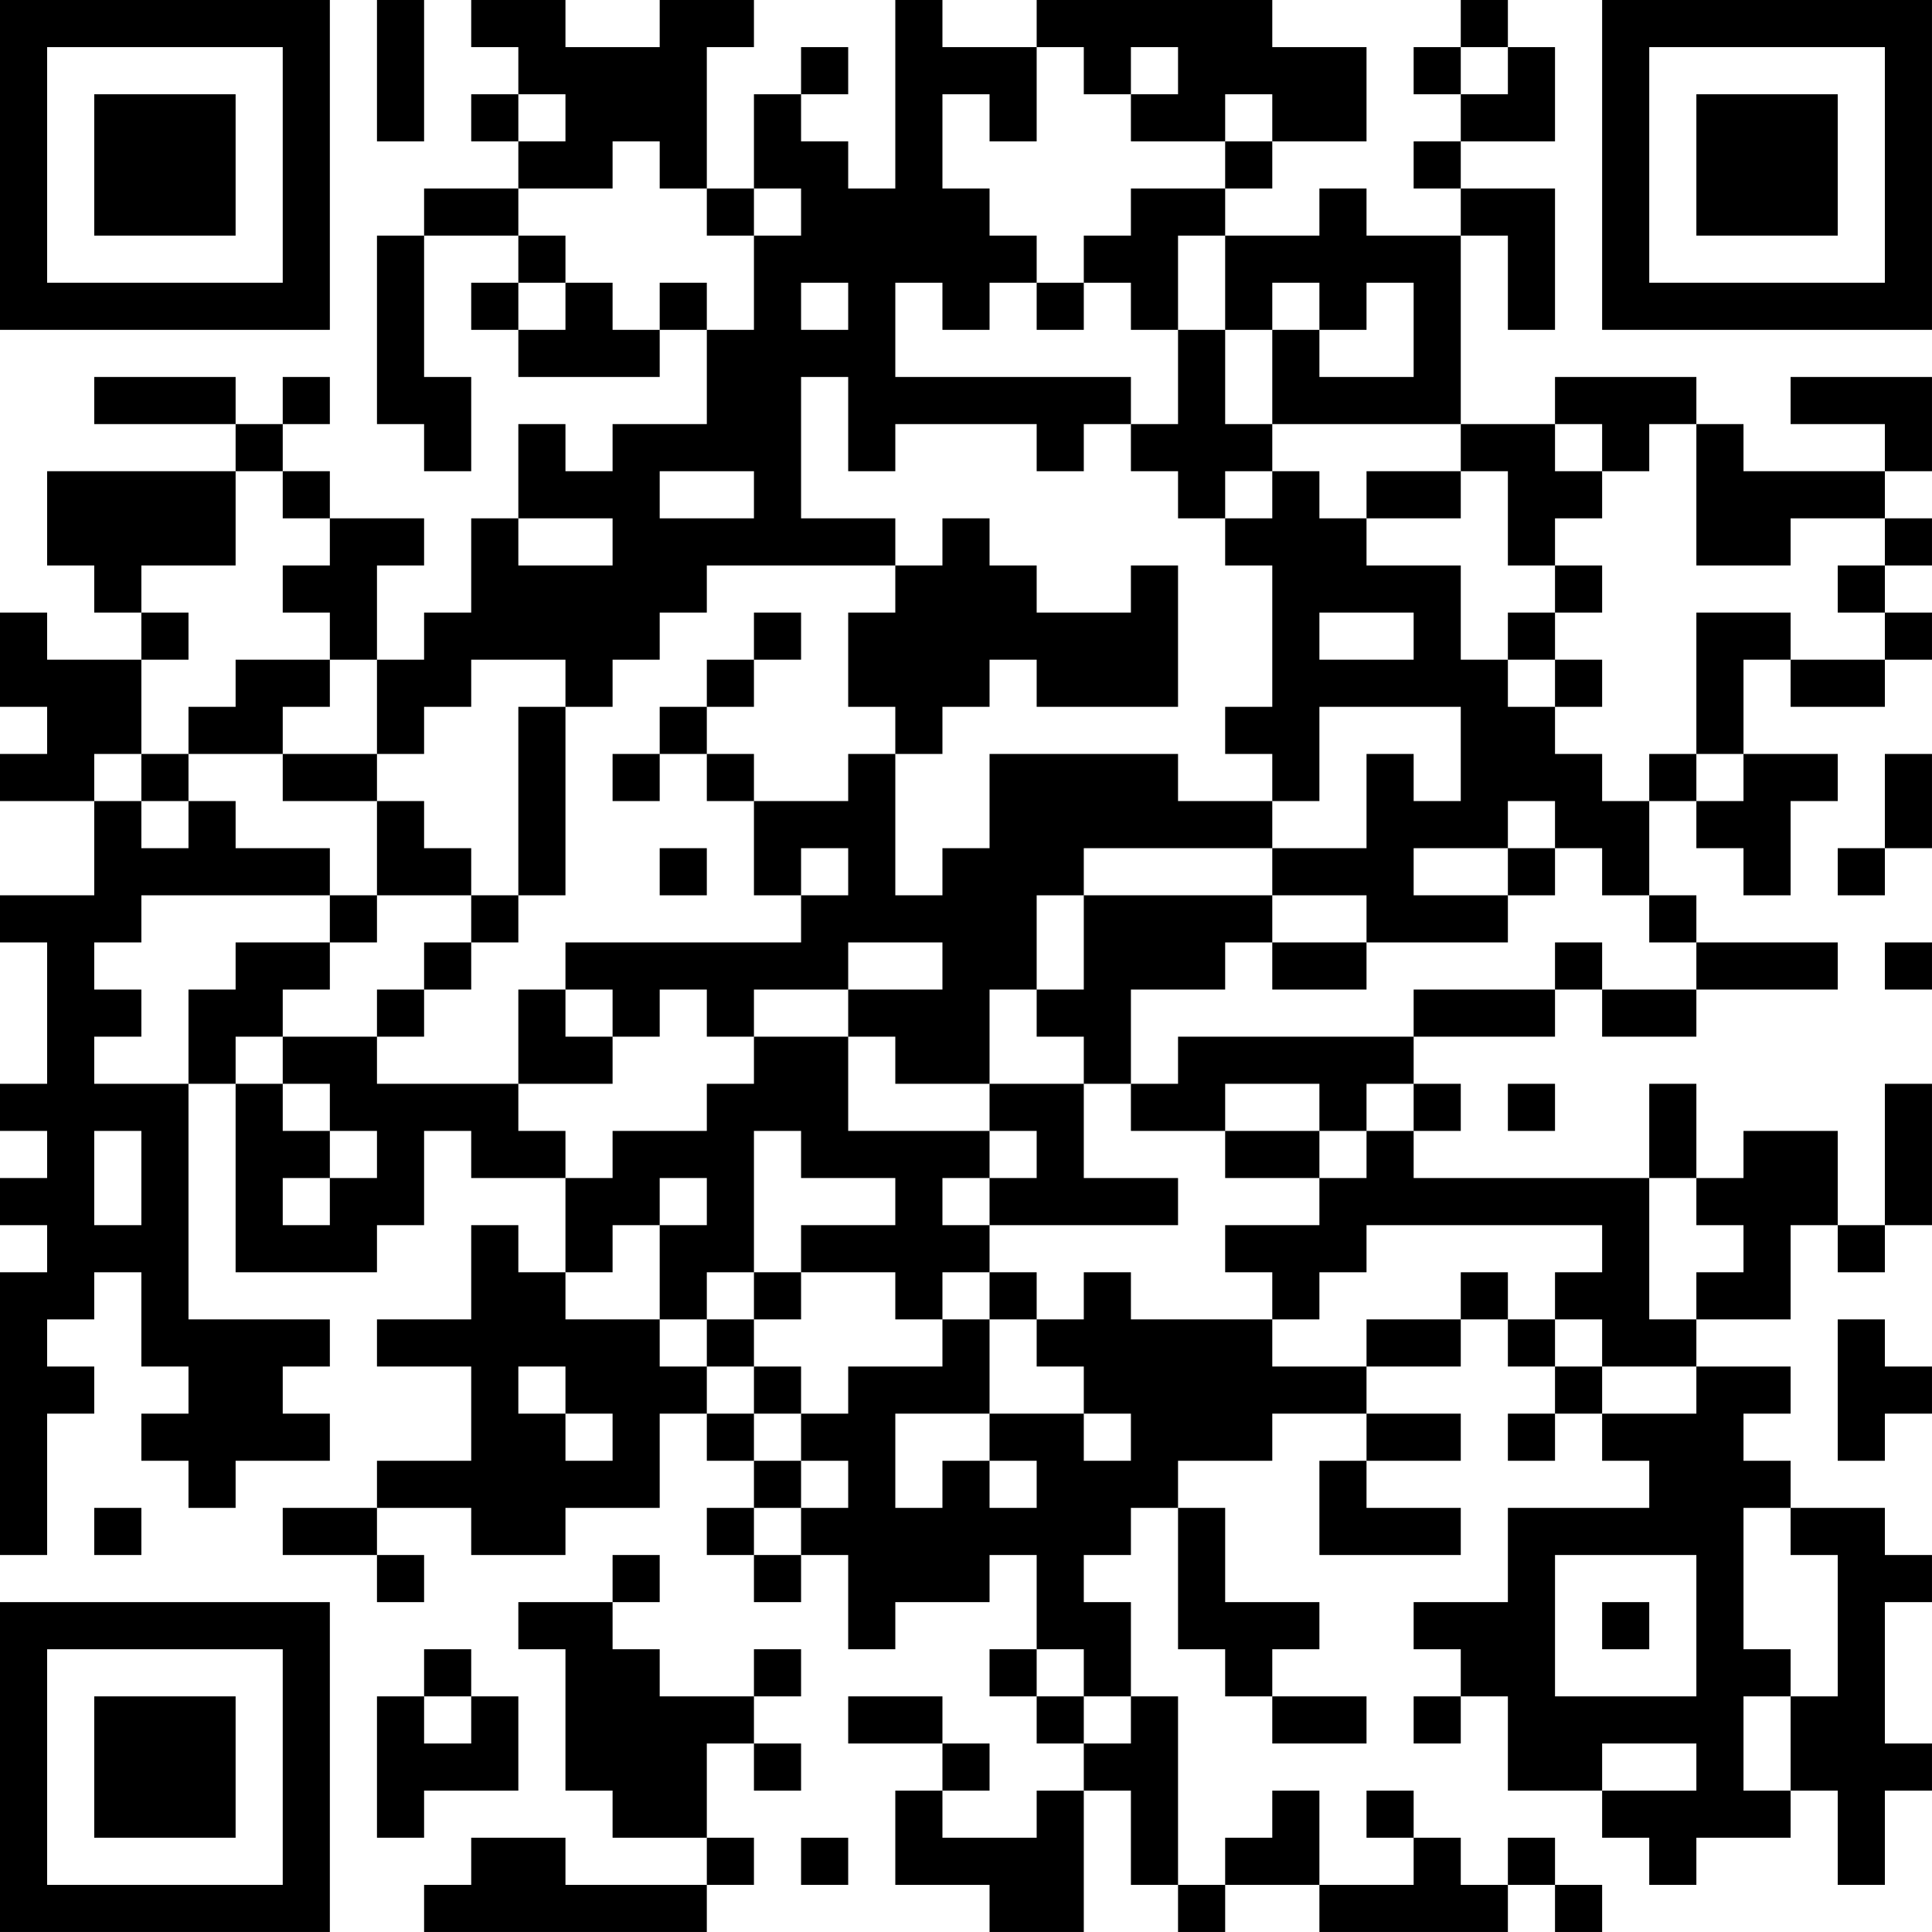 <?xml version="1.0" encoding="UTF-8"?>
<svg xmlns="http://www.w3.org/2000/svg" version="1.1" width="200" height="200" viewBox="0 0 200 200"><rect x="0" y="0" width="200" height="200" fill="#ffffff"/><g transform="scale(4.878)"><g transform="translate(0,0)"><path fill-rule="evenodd" d="M8 0L8 3L9 3L9 0ZM10 0L10 1L11 1L11 2L10 2L10 3L11 3L11 4L9 4L9 5L8 5L8 9L9 9L9 10L10 10L10 8L9 8L9 5L11 5L11 6L10 6L10 7L11 7L11 8L14 8L14 7L15 7L15 9L13 9L13 10L12 10L12 9L11 9L11 11L10 11L10 13L9 13L9 14L8 14L8 12L9 12L9 11L7 11L7 10L6 10L6 9L7 9L7 8L6 8L6 9L5 9L5 8L2 8L2 9L5 9L5 10L1 10L1 12L2 12L2 13L3 13L3 14L1 14L1 13L0 13L0 15L1 15L1 16L0 16L0 17L2 17L2 19L0 19L0 20L1 20L1 23L0 23L0 24L1 24L1 25L0 25L0 26L1 26L1 27L0 27L0 33L1 33L1 30L2 30L2 29L1 29L1 28L2 28L2 27L3 27L3 29L4 29L4 30L3 30L3 31L4 31L4 32L5 32L5 31L7 31L7 30L6 30L6 29L7 29L7 28L4 28L4 23L5 23L5 27L8 27L8 26L9 26L9 24L10 24L10 25L12 25L12 27L11 27L11 26L10 26L10 28L8 28L8 29L10 29L10 31L8 31L8 32L6 32L6 33L8 33L8 34L9 34L9 33L8 33L8 32L10 32L10 33L12 33L12 32L14 32L14 30L15 30L15 31L16 31L16 32L15 32L15 33L16 33L16 34L17 34L17 33L18 33L18 35L19 35L19 34L21 34L21 33L22 33L22 35L21 35L21 36L22 36L22 37L23 37L23 38L22 38L22 39L20 39L20 38L21 38L21 37L20 37L20 36L18 36L18 37L20 37L20 38L19 38L19 40L21 40L21 41L23 41L23 38L24 38L24 40L25 40L25 41L26 41L26 40L28 40L28 41L32 41L32 40L33 40L33 41L34 41L34 40L33 40L33 39L32 39L32 40L31 40L31 39L30 39L30 38L29 38L29 39L30 39L30 40L28 40L28 38L27 38L27 39L26 39L26 40L25 40L25 36L24 36L24 34L23 34L23 33L24 33L24 32L25 32L25 35L26 35L26 36L27 36L27 37L29 37L29 36L27 36L27 35L28 35L28 34L26 34L26 32L25 32L25 31L27 31L27 30L29 30L29 31L28 31L28 33L31 33L31 32L29 32L29 31L31 31L31 30L29 30L29 29L31 29L31 28L32 28L32 29L33 29L33 30L32 30L32 31L33 31L33 30L34 30L34 31L35 31L35 32L32 32L32 34L30 34L30 35L31 35L31 36L30 36L30 37L31 37L31 36L32 36L32 38L34 38L34 39L35 39L35 40L36 40L36 39L38 39L38 38L39 38L39 40L40 40L40 38L41 38L41 37L40 37L40 34L41 34L41 33L40 33L40 32L38 32L38 31L37 31L37 30L38 30L38 29L36 29L36 28L38 28L38 26L39 26L39 27L40 27L40 26L41 26L41 23L40 23L40 26L39 26L39 24L37 24L37 25L36 25L36 23L35 23L35 25L30 25L30 24L31 24L31 23L30 23L30 22L33 22L33 21L34 21L34 22L36 22L36 21L39 21L39 20L36 20L36 19L35 19L35 17L36 17L36 18L37 18L37 19L38 19L38 17L39 17L39 16L37 16L37 14L38 14L38 15L40 15L40 14L41 14L41 13L40 13L40 12L41 12L41 11L40 11L40 10L41 10L41 8L38 8L38 9L40 9L40 10L37 10L37 9L36 9L36 8L33 8L33 9L31 9L31 5L32 5L32 7L33 7L33 4L31 4L31 3L33 3L33 1L32 1L32 0L31 0L31 1L30 1L30 2L31 2L31 3L30 3L30 4L31 4L31 5L29 5L29 4L28 4L28 5L26 5L26 4L27 4L27 3L29 3L29 1L27 1L27 0L22 0L22 1L20 1L20 0L19 0L19 4L18 4L18 3L17 3L17 2L18 2L18 1L17 1L17 2L16 2L16 4L15 4L15 1L16 1L16 0L14 0L14 1L12 1L12 0ZM22 1L22 3L21 3L21 2L20 2L20 4L21 4L21 5L22 5L22 6L21 6L21 7L20 7L20 6L19 6L19 8L24 8L24 9L23 9L23 10L22 10L22 9L19 9L19 10L18 10L18 8L17 8L17 11L19 11L19 12L15 12L15 13L14 13L14 14L13 14L13 15L12 15L12 14L10 14L10 15L9 15L9 16L8 16L8 14L7 14L7 13L6 13L6 12L7 12L7 11L6 11L6 10L5 10L5 12L3 12L3 13L4 13L4 14L3 14L3 16L2 16L2 17L3 17L3 18L4 18L4 17L5 17L5 18L7 18L7 19L3 19L3 20L2 20L2 21L3 21L3 22L2 22L2 23L4 23L4 21L5 21L5 20L7 20L7 21L6 21L6 22L5 22L5 23L6 23L6 24L7 24L7 25L6 25L6 26L7 26L7 25L8 25L8 24L7 24L7 23L6 23L6 22L8 22L8 23L11 23L11 24L12 24L12 25L13 25L13 24L15 24L15 23L16 23L16 22L18 22L18 24L21 24L21 25L20 25L20 26L21 26L21 27L20 27L20 28L19 28L19 27L17 27L17 26L19 26L19 25L17 25L17 24L16 24L16 27L15 27L15 28L14 28L14 26L15 26L15 25L14 25L14 26L13 26L13 27L12 27L12 28L14 28L14 29L15 29L15 30L16 30L16 31L17 31L17 32L16 32L16 33L17 33L17 32L18 32L18 31L17 31L17 30L18 30L18 29L20 29L20 28L21 28L21 30L19 30L19 32L20 32L20 31L21 31L21 32L22 32L22 31L21 31L21 30L23 30L23 31L24 31L24 30L23 30L23 29L22 29L22 28L23 28L23 27L24 27L24 28L27 28L27 29L29 29L29 28L31 28L31 27L32 27L32 28L33 28L33 29L34 29L34 30L36 30L36 29L34 29L34 28L33 28L33 27L34 27L34 26L29 26L29 27L28 27L28 28L27 28L27 27L26 27L26 26L28 26L28 25L29 25L29 24L30 24L30 23L29 23L29 24L28 24L28 23L26 23L26 24L24 24L24 23L25 23L25 22L30 22L30 21L33 21L33 20L34 20L34 21L36 21L36 20L35 20L35 19L34 19L34 18L33 18L33 17L32 17L32 18L30 18L30 19L32 19L32 20L29 20L29 19L27 19L27 18L29 18L29 16L30 16L30 17L31 17L31 15L28 15L28 17L27 17L27 16L26 16L26 15L27 15L27 12L26 12L26 11L27 11L27 10L28 10L28 11L29 11L29 12L31 12L31 14L32 14L32 15L33 15L33 16L34 16L34 17L35 17L35 16L36 16L36 17L37 17L37 16L36 16L36 13L38 13L38 14L40 14L40 13L39 13L39 12L40 12L40 11L38 11L38 12L36 12L36 9L35 9L35 10L34 10L34 9L33 9L33 10L34 10L34 11L33 11L33 12L32 12L32 10L31 10L31 9L27 9L27 7L28 7L28 8L30 8L30 6L29 6L29 7L28 7L28 6L27 6L27 7L26 7L26 5L25 5L25 7L24 7L24 6L23 6L23 5L24 5L24 4L26 4L26 3L27 3L27 2L26 2L26 3L24 3L24 2L25 2L25 1L24 1L24 2L23 2L23 1ZM31 1L31 2L32 2L32 1ZM11 2L11 3L12 3L12 2ZM13 3L13 4L11 4L11 5L12 5L12 6L11 6L11 7L12 7L12 6L13 6L13 7L14 7L14 6L15 6L15 7L16 7L16 5L17 5L17 4L16 4L16 5L15 5L15 4L14 4L14 3ZM17 6L17 7L18 7L18 6ZM22 6L22 7L23 7L23 6ZM25 7L25 9L24 9L24 10L25 10L25 11L26 11L26 10L27 10L27 9L26 9L26 7ZM14 10L14 11L16 11L16 10ZM29 10L29 11L31 11L31 10ZM11 11L11 12L13 12L13 11ZM20 11L20 12L19 12L19 13L18 13L18 15L19 15L19 16L18 16L18 17L16 17L16 16L15 16L15 15L16 15L16 14L17 14L17 13L16 13L16 14L15 14L15 15L14 15L14 16L13 16L13 17L14 17L14 16L15 16L15 17L16 17L16 19L17 19L17 20L12 20L12 21L11 21L11 23L13 23L13 22L14 22L14 21L15 21L15 22L16 22L16 21L18 21L18 22L19 22L19 23L21 23L21 24L22 24L22 25L21 25L21 26L25 26L25 25L23 25L23 23L24 23L24 21L26 21L26 20L27 20L27 21L29 21L29 20L27 20L27 19L23 19L23 18L27 18L27 17L25 17L25 16L21 16L21 18L20 18L20 19L19 19L19 16L20 16L20 15L21 15L21 14L22 14L22 15L25 15L25 12L24 12L24 13L22 13L22 12L21 12L21 11ZM33 12L33 13L32 13L32 14L33 14L33 15L34 15L34 14L33 14L33 13L34 13L34 12ZM28 13L28 14L30 14L30 13ZM5 14L5 15L4 15L4 16L3 16L3 17L4 17L4 16L6 16L6 17L8 17L8 19L7 19L7 20L8 20L8 19L10 19L10 20L9 20L9 21L8 21L8 22L9 22L9 21L10 21L10 20L11 20L11 19L12 19L12 15L11 15L11 19L10 19L10 18L9 18L9 17L8 17L8 16L6 16L6 15L7 15L7 14ZM40 16L40 18L39 18L39 19L40 19L40 18L41 18L41 16ZM14 18L14 19L15 19L15 18ZM17 18L17 19L18 19L18 18ZM32 18L32 19L33 19L33 18ZM22 19L22 21L21 21L21 23L23 23L23 22L22 22L22 21L23 21L23 19ZM18 20L18 21L20 21L20 20ZM40 20L40 21L41 21L41 20ZM12 21L12 22L13 22L13 21ZM32 23L32 24L33 24L33 23ZM2 24L2 26L3 26L3 24ZM26 24L26 25L28 25L28 24ZM35 25L35 28L36 28L36 27L37 27L37 26L36 26L36 25ZM16 27L16 28L15 28L15 29L16 29L16 30L17 30L17 29L16 29L16 28L17 28L17 27ZM21 27L21 28L22 28L22 27ZM39 28L39 31L40 31L40 30L41 30L41 29L40 29L40 28ZM11 29L11 30L12 30L12 31L13 31L13 30L12 30L12 29ZM2 32L2 33L3 33L3 32ZM37 32L37 35L38 35L38 36L37 36L37 38L38 38L38 36L39 36L39 33L38 33L38 32ZM13 33L13 34L11 34L11 35L12 35L12 38L13 38L13 39L15 39L15 40L12 40L12 39L10 39L10 40L9 40L9 41L15 41L15 40L16 40L16 39L15 39L15 37L16 37L16 38L17 38L17 37L16 37L16 36L17 36L17 35L16 35L16 36L14 36L14 35L13 35L13 34L14 34L14 33ZM33 33L33 36L36 36L36 33ZM34 34L34 35L35 35L35 34ZM9 35L9 36L8 36L8 39L9 39L9 38L11 38L11 36L10 36L10 35ZM22 35L22 36L23 36L23 37L24 37L24 36L23 36L23 35ZM9 36L9 37L10 37L10 36ZM34 37L34 38L36 38L36 37ZM17 39L17 40L18 40L18 39ZM0 0L0 7L7 7L7 0ZM1 1L1 6L6 6L6 1ZM2 2L2 5L5 5L5 2ZM34 0L34 7L41 7L41 0ZM35 1L35 6L40 6L40 1ZM36 2L36 5L39 5L39 2ZM0 34L0 41L7 41L7 34ZM1 35L1 40L6 40L6 35ZM2 36L2 39L5 39L5 36Z" fill="#000000"/></g></g></svg>
